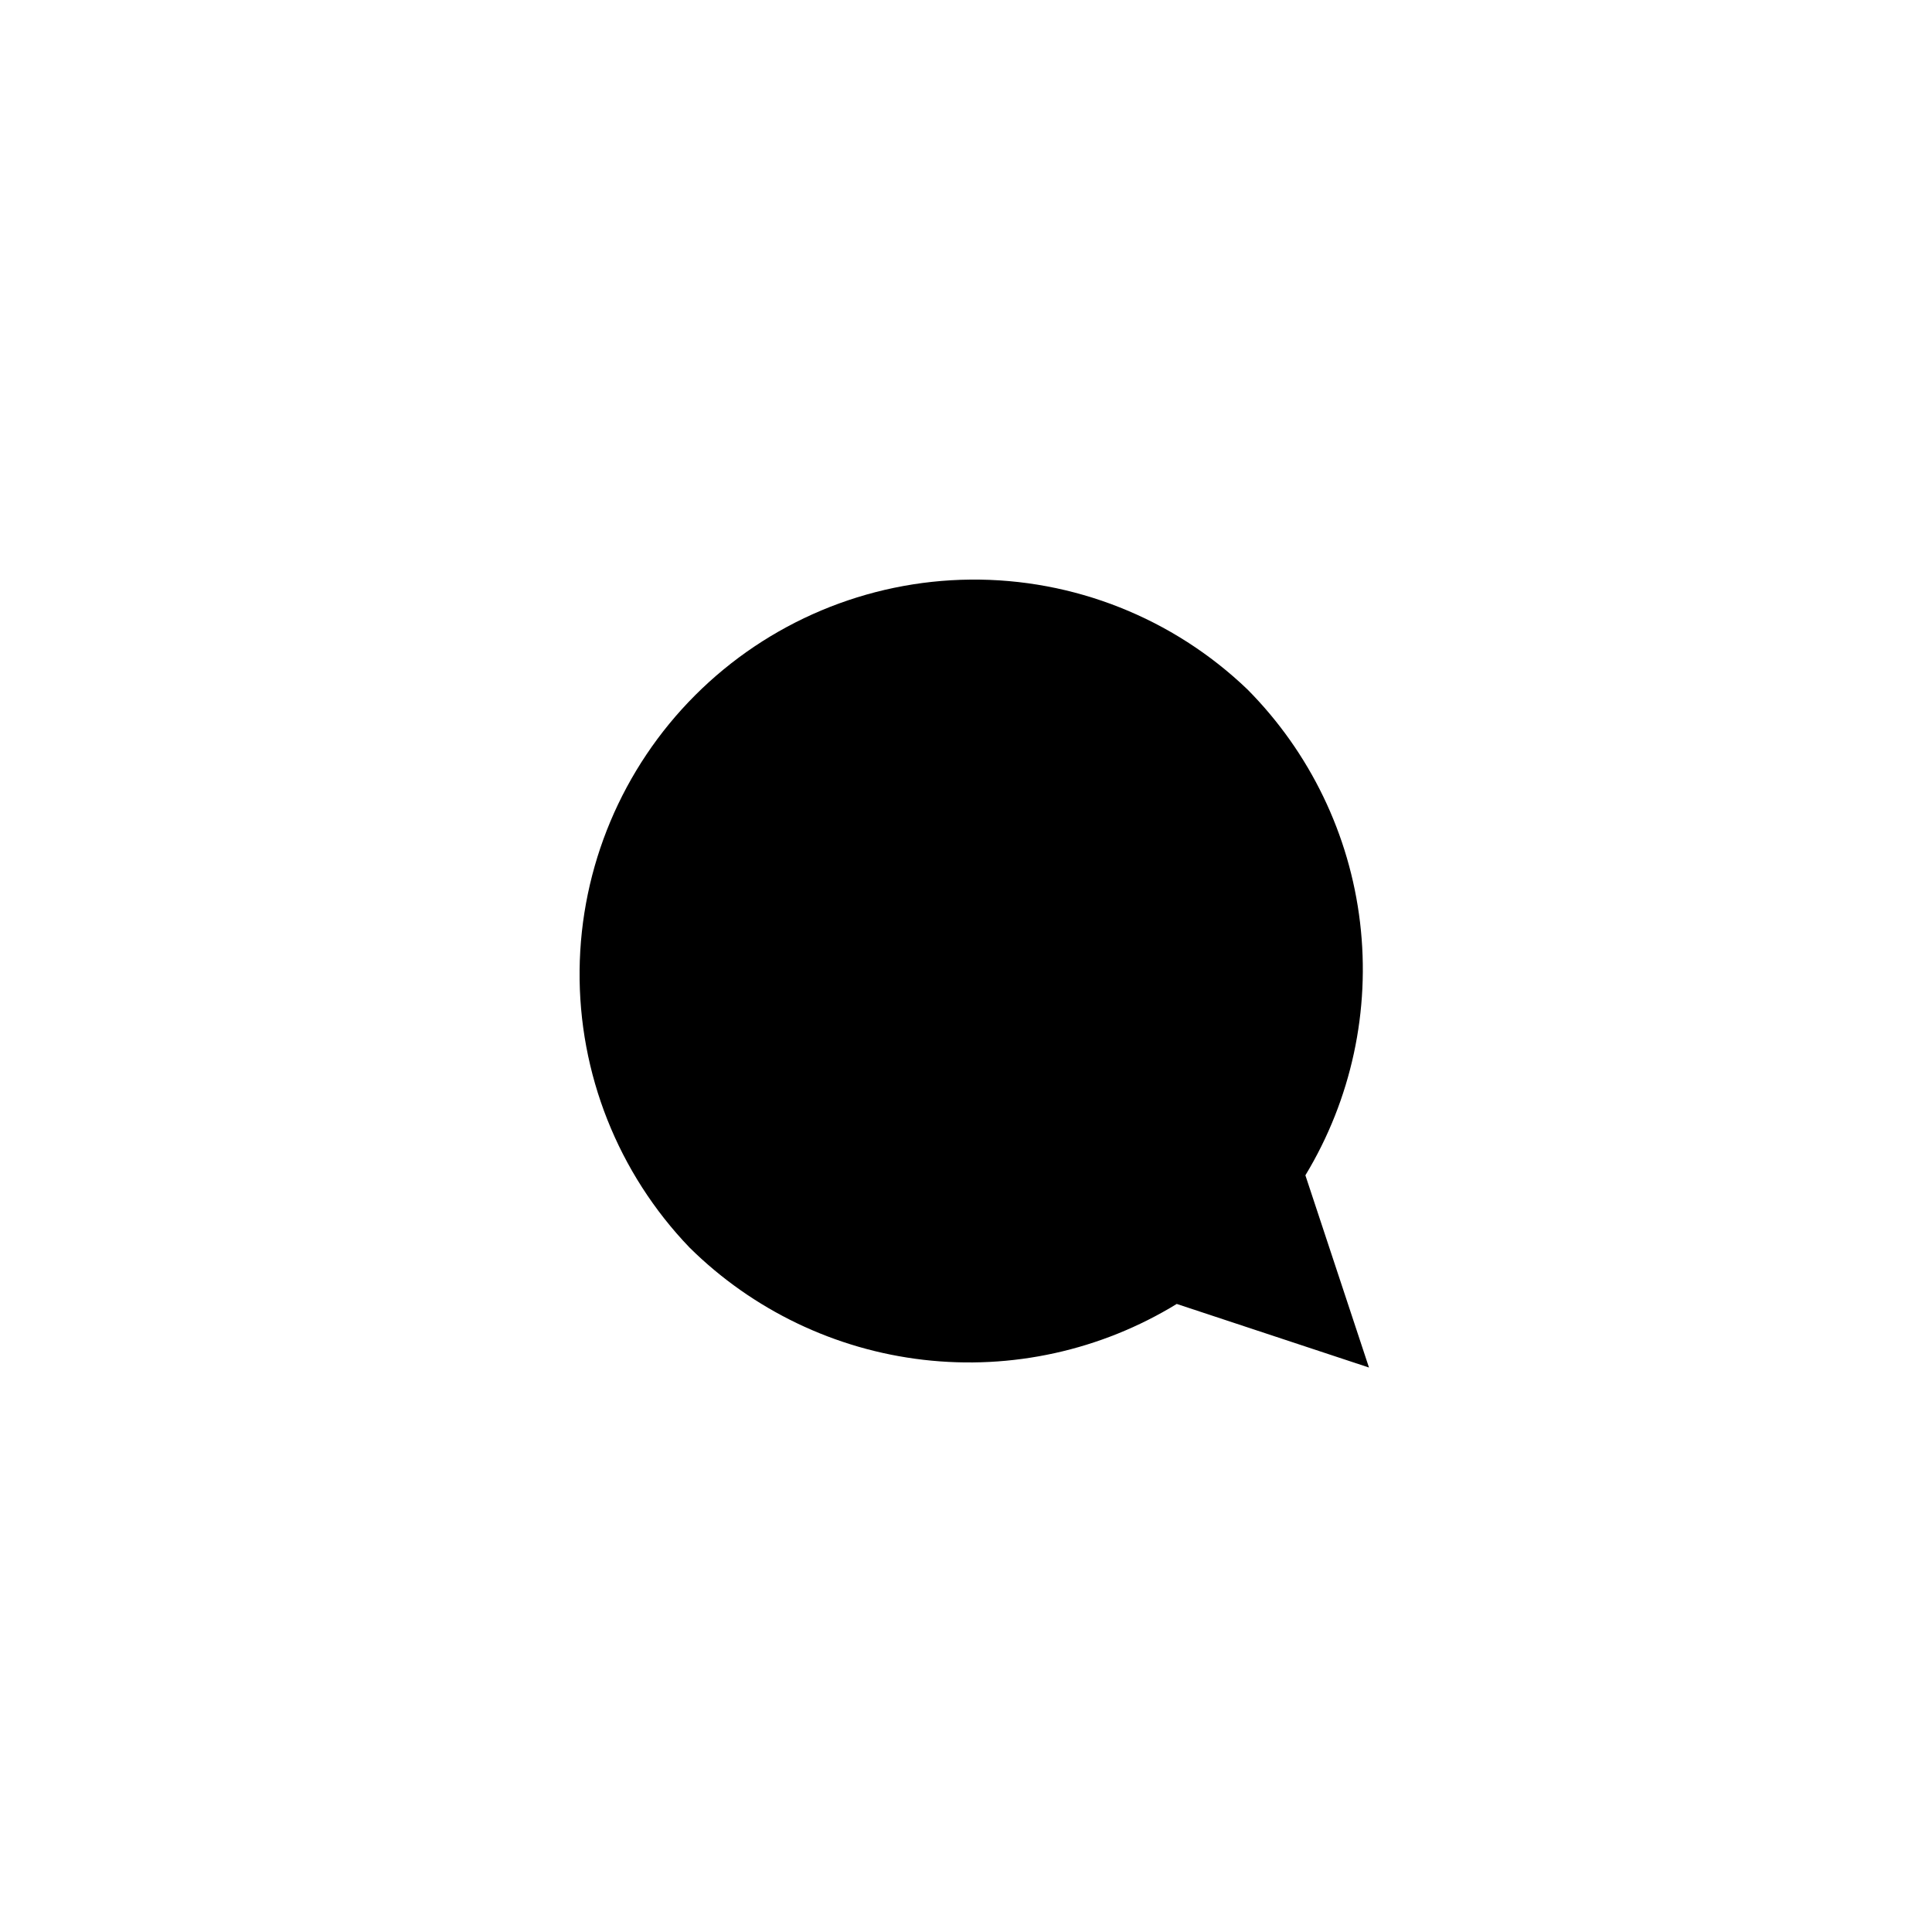 <svg width="24" height="24" viewBox="0 0 24 24" fill="none" xmlns="http://www.w3.org/2000/svg">
<path fill-rule="evenodd" clip-rule="evenodd" d="M15.498 8.566C14.572 7.677 13.335 7.187 12.053 7.2C10.77 7.213 9.543 7.729 8.636 8.636C7.729 9.543 7.213 10.77 7.2 12.053C7.187 13.335 7.677 14.572 8.566 15.498V15.498C9.351 16.274 10.374 16.765 11.471 16.892C12.568 17.019 13.676 16.775 14.618 16.198L17.006 16.988L16.216 14.6C16.786 13.658 17.025 12.553 16.895 11.459C16.765 10.366 16.273 9.348 15.498 8.566Z" fill="black"/>
</svg>
